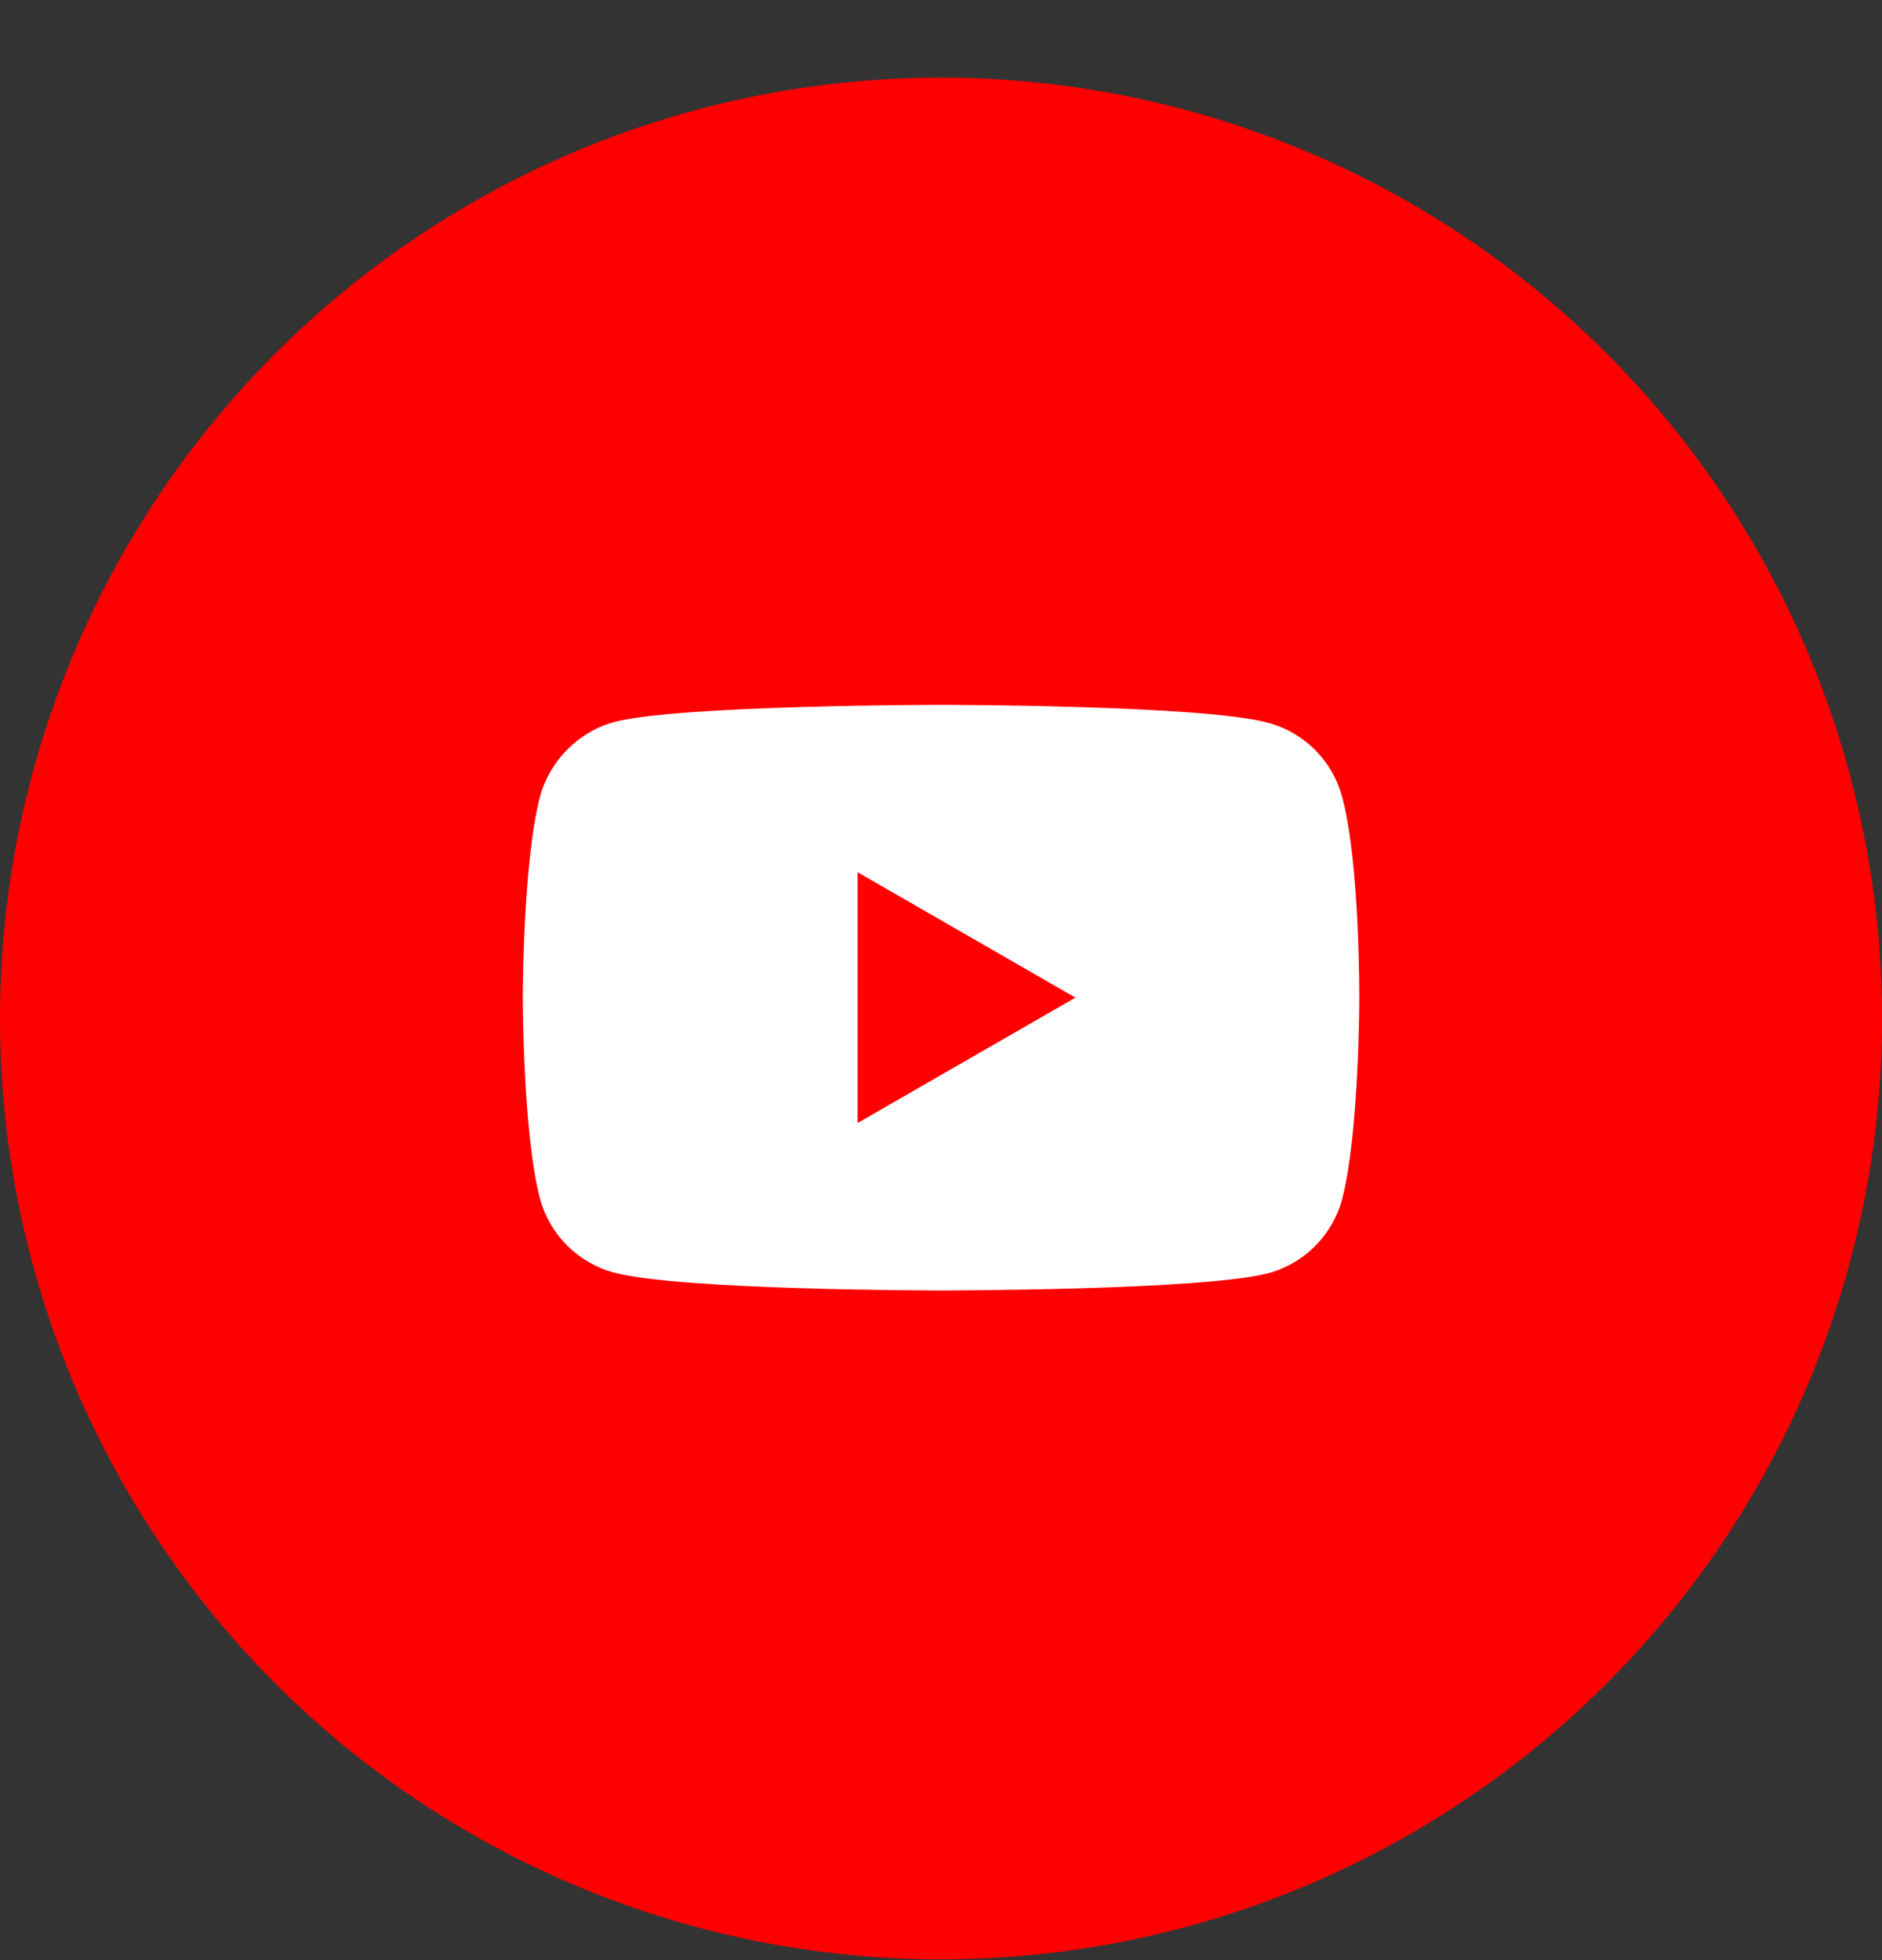<svg width="24" height="25" viewBox="0 0 24 25" fill="none" xmlns="http://www.w3.org/2000/svg">
<rect x="0" y="0" width="24" height="25" fill="#333333" stroke="none"/>
<circle cx="12" cy="12.99" r="12" fill="#FF0000"/>
<path fill-rule="evenodd" clip-rule="evenodd" d="M17.114 15.299C17.334 14.464 17.334 12.733 17.334 12.733C17.334 12.733 17.343 10.994 17.114 10.159C16.991 9.702 16.631 9.342 16.174 9.219C15.339 8.99 12 8.99 12 8.99C12 8.99 8.662 8.99 7.827 9.21C7.379 9.333 7.01 9.702 6.887 10.159C6.667 10.994 6.667 12.724 6.667 12.724C6.667 12.724 6.667 14.464 6.887 15.29C7.01 15.747 7.37 16.107 7.827 16.23C8.67 16.459 12 16.459 12 16.459C12 16.459 15.339 16.459 16.174 16.239C16.631 16.116 16.991 15.756 17.114 15.299ZM13.714 12.724L10.937 14.323V11.125L13.714 12.724Z" fill="white"/>
</svg>
